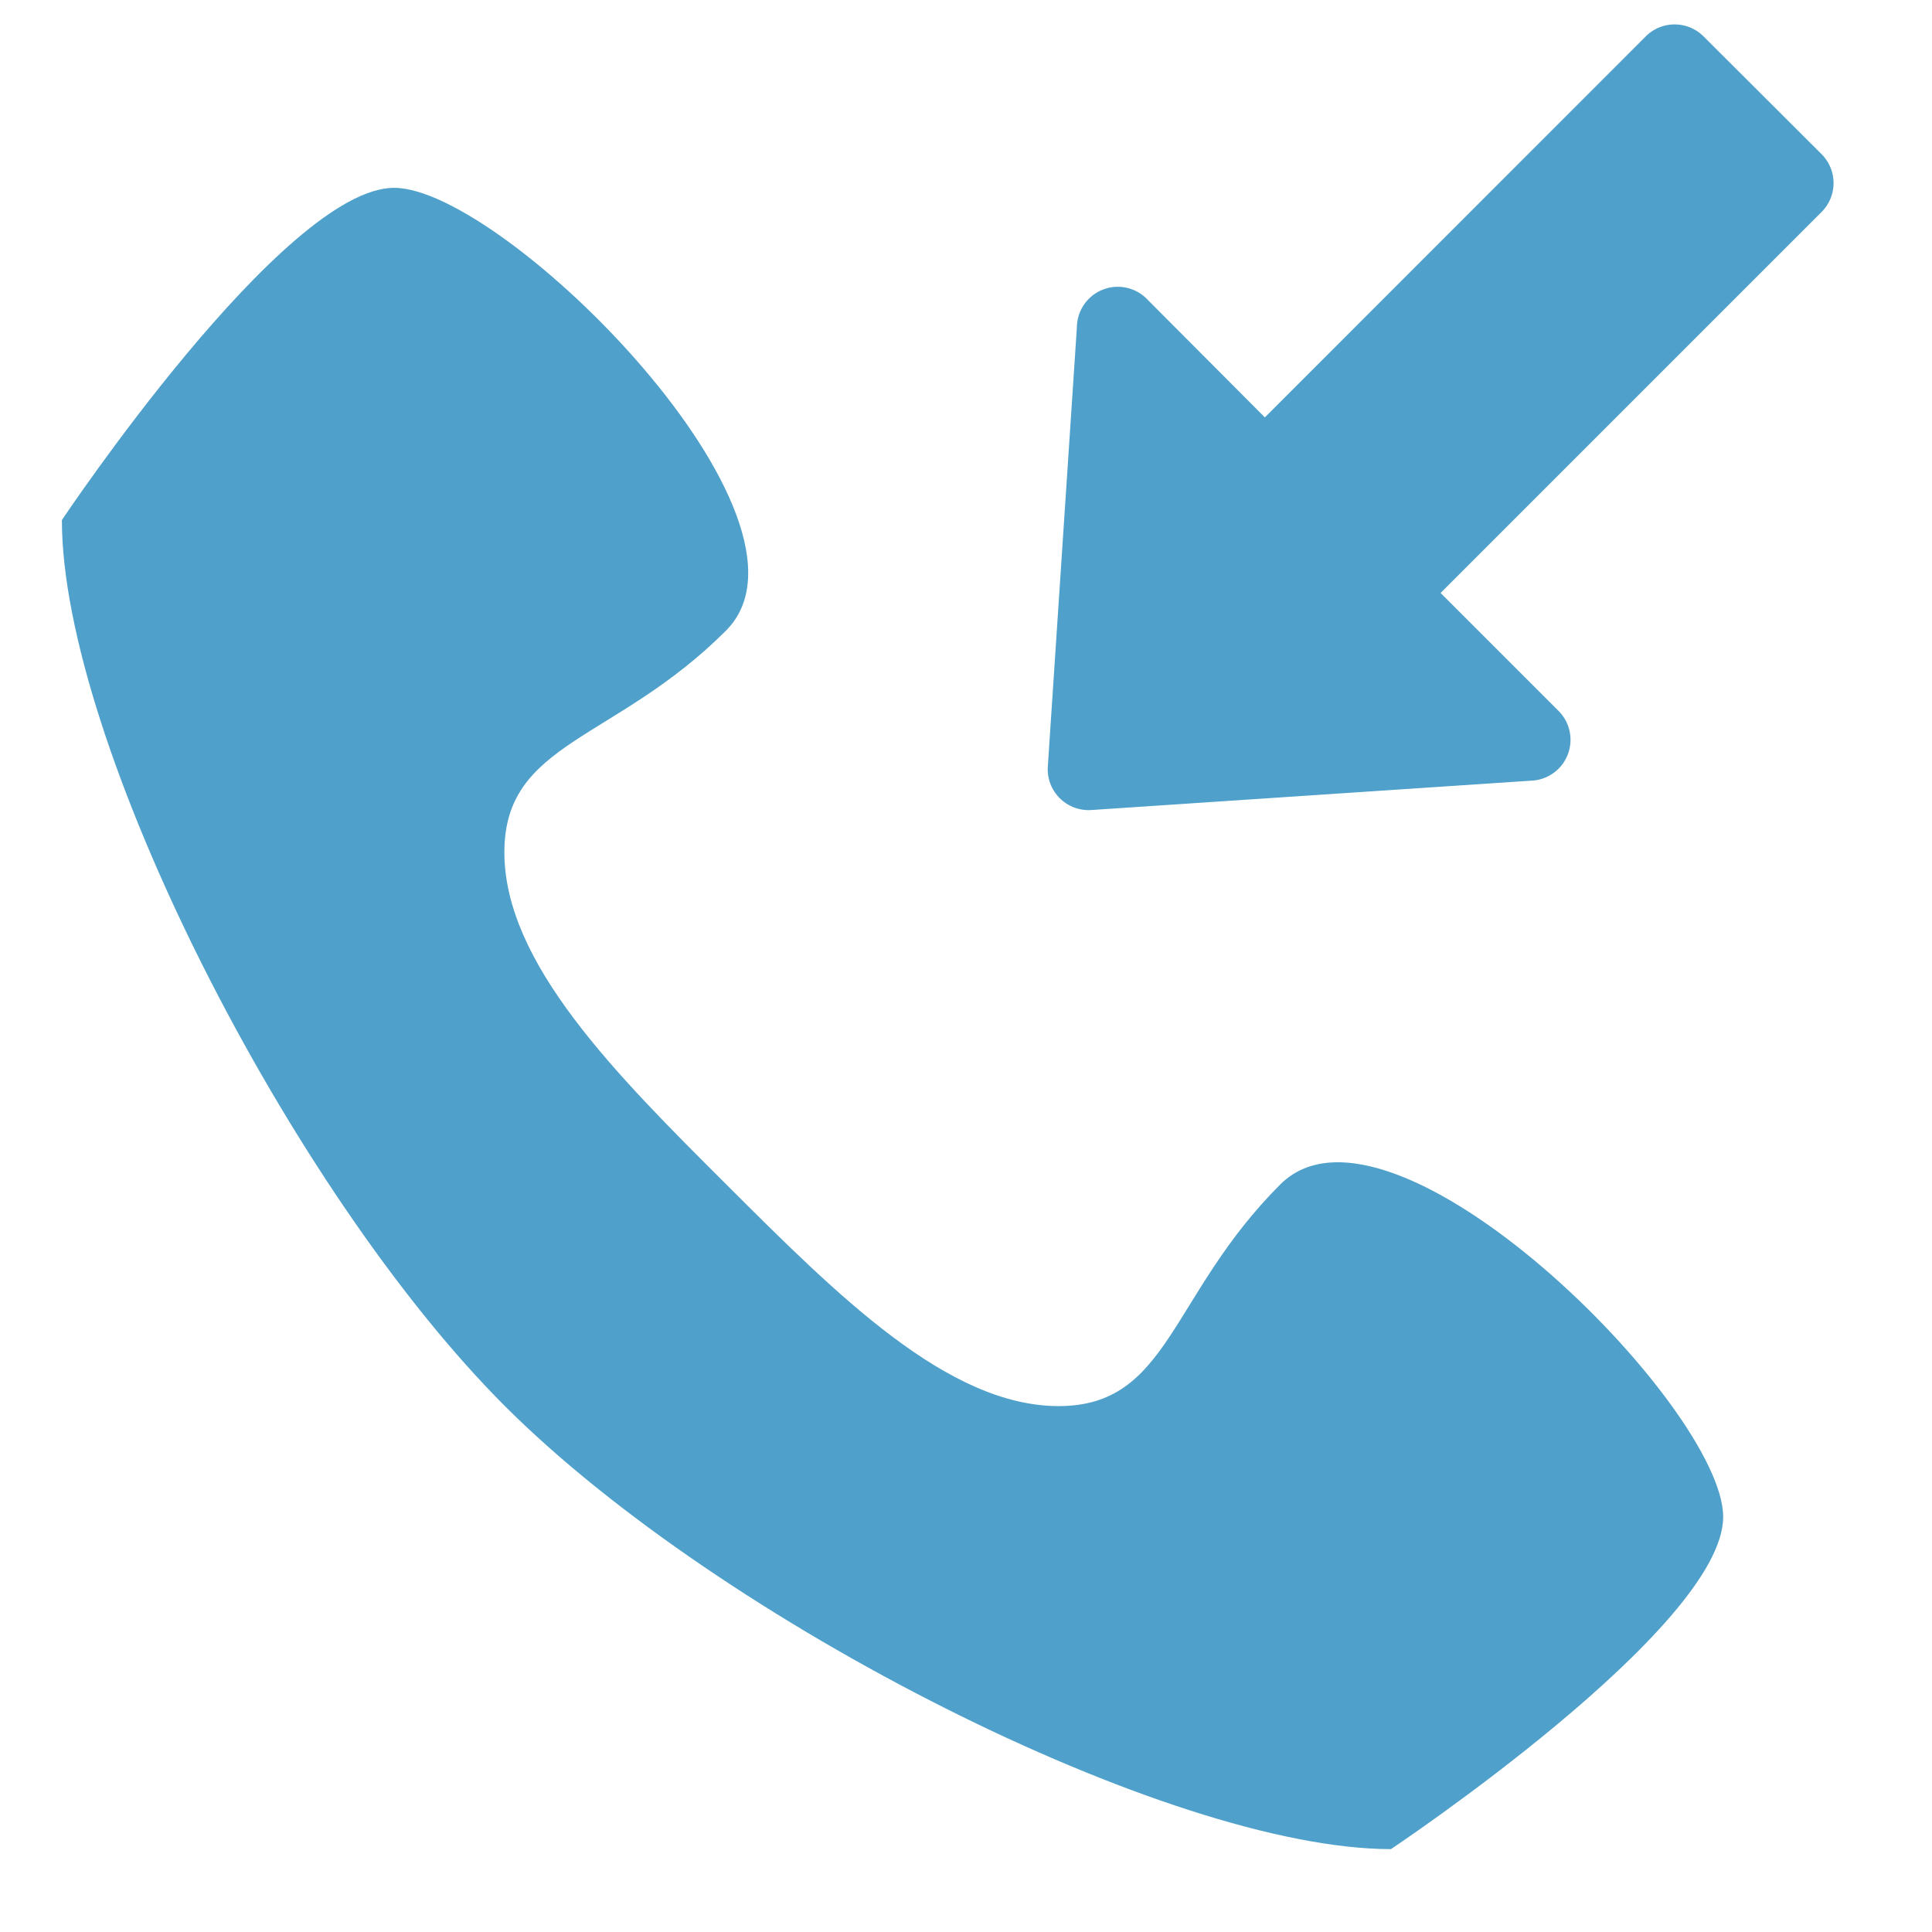 <svg id="Слой_1" data-name="Слой 1" xmlns="http://www.w3.org/2000/svg" viewBox="0 0 141.73 141.73"><defs><style>.cls-1{fill:#4fa0ca;}</style></defs><title>all icons</title><path class="cls-1" d="M93.91,86.9c-8.12,8.12-8.12,16.25-16.25,16.25S61.41,95,53.29,86.9,37,70.65,37,62.52s8.12-8.12,16.25-16.25S37,13.78,28.91,13.78,4.54,38.15,4.54,38.15c0,16.25,16.69,49.19,32.5,65s48.74,32.5,65,32.5c0,0,24.37-16.25,24.37-24.37S102,78.77,93.91,86.9Zm0,0"/><path class="cls-1" d="M76.87,56.19a3,3,0,0,0,3.23,3.23l32.22-2.15a3,3,0,0,0,1.95-5.18l-8.59-8.59,27.92-27.92a3,3,0,0,0,0-4.3L125,2.7a3,3,0,0,0-4.3,0L92.79,30.62,84.2,22A3,3,0,0,0,79,24Z"/></svg>